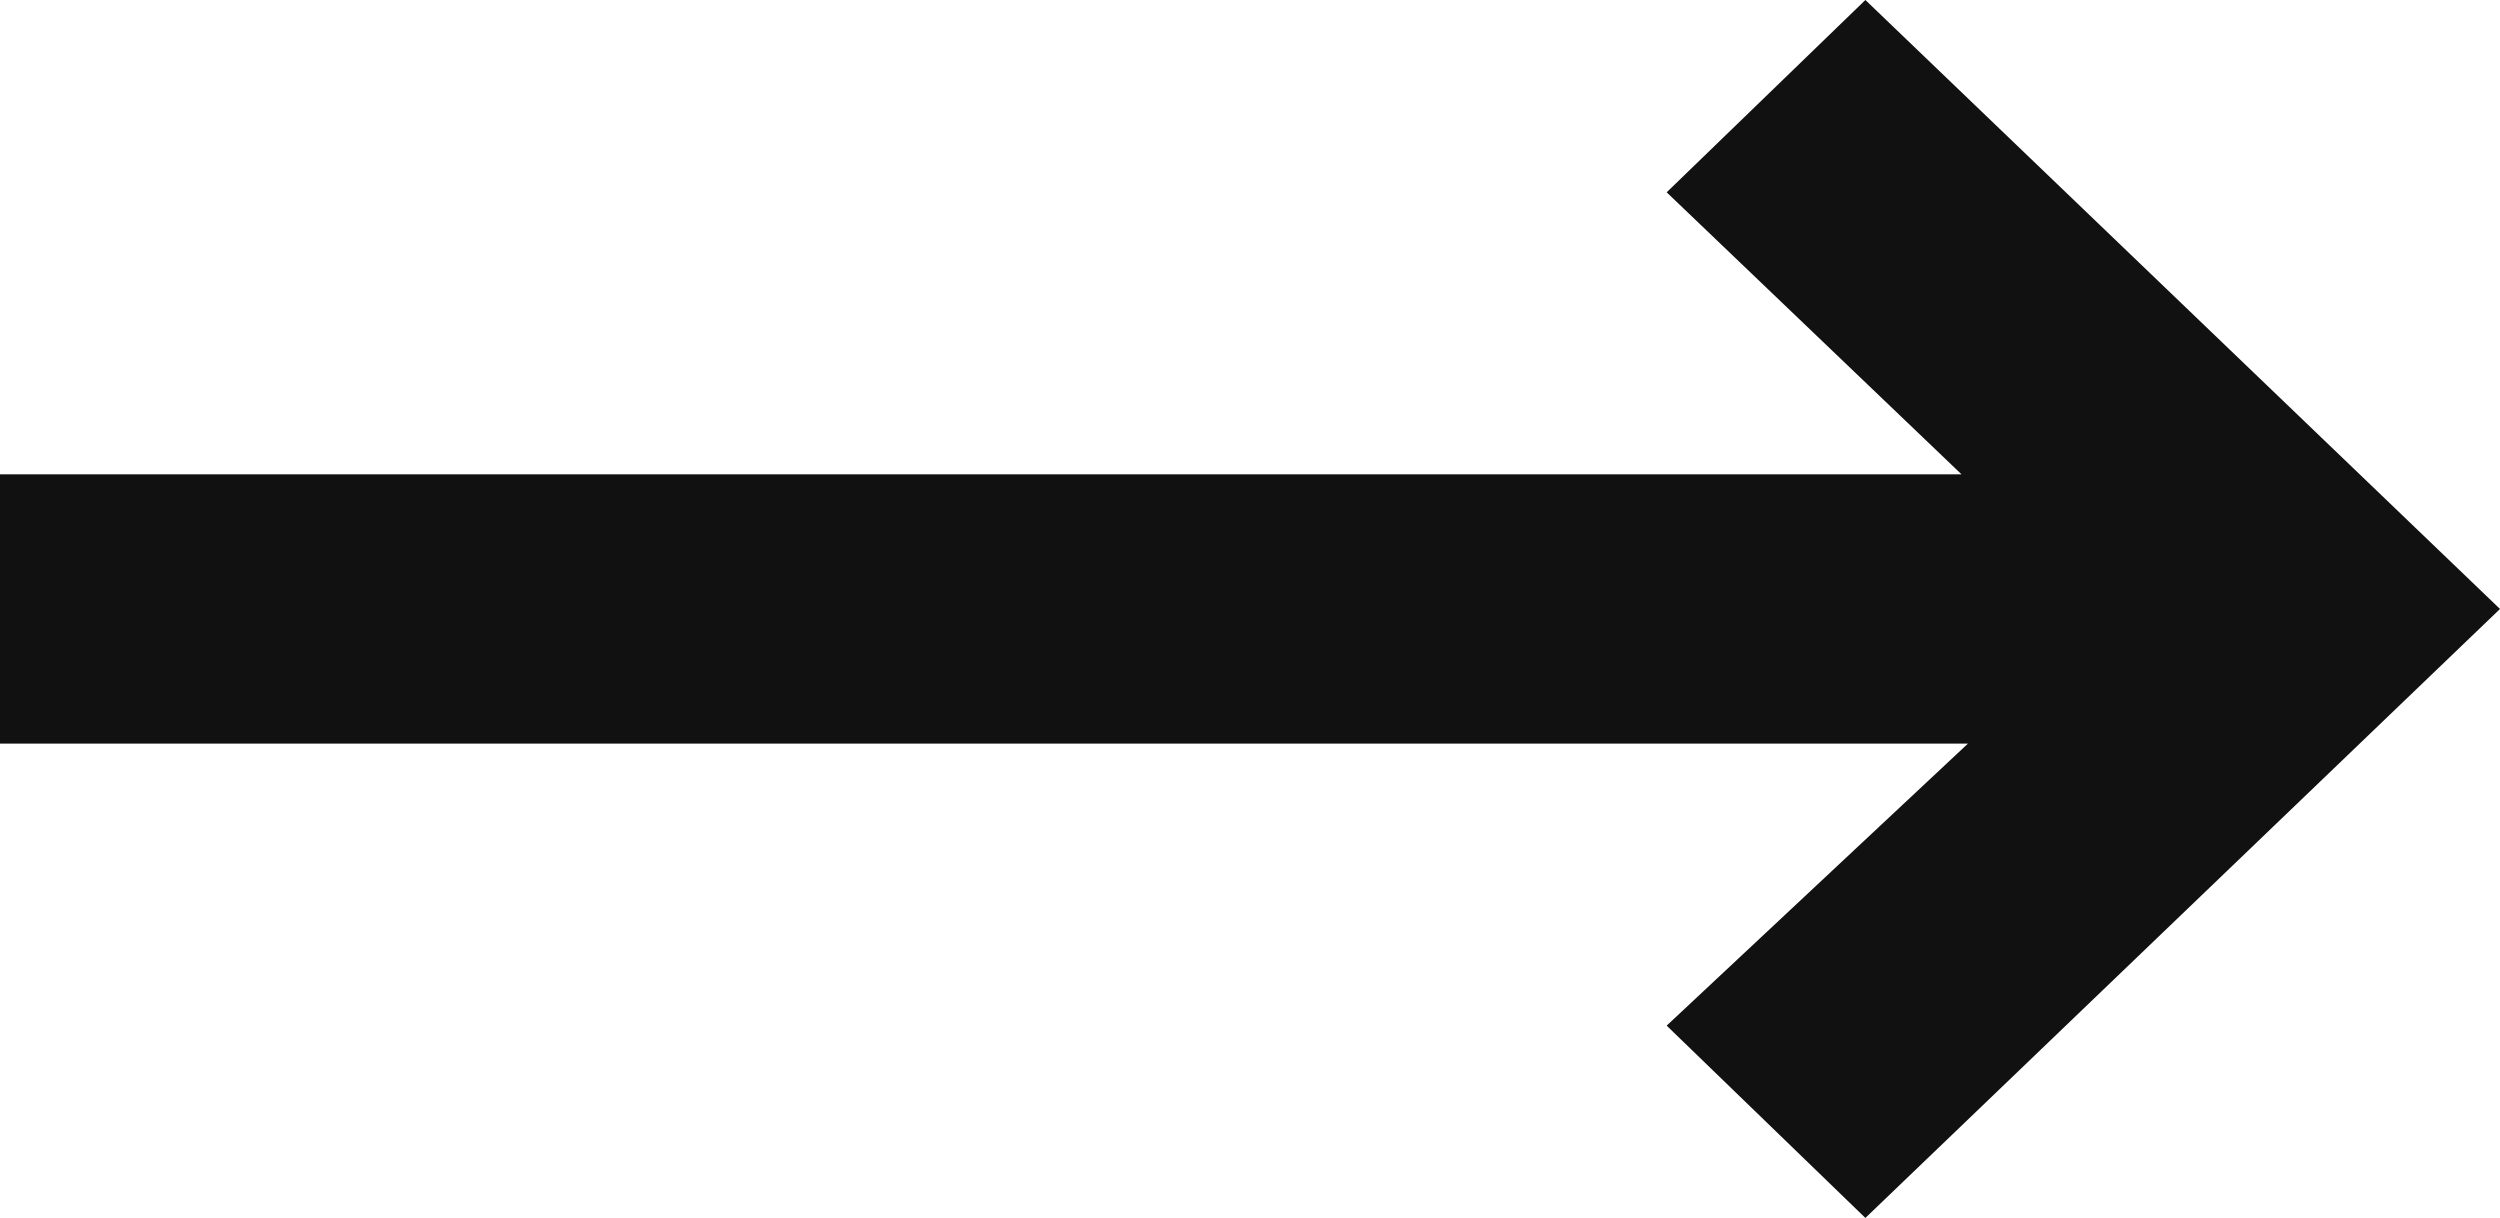 <svg xmlns="http://www.w3.org/2000/svg" width="39" height="19" viewBox="0 0 39 19"><title>  Arrow right (new) Copy 10</title><desc>  Created with Sketch.</desc><g fill="none"><g fill="#111"><polygon transform="translate(-126 -41)translate(145.5 50.5)rotate(-270)translate(-145.5 -50.5)" points="145.5 31 136 40.9 139 44 143.4 39.4 143.4 70 147.6 70 147.6 39.3 152 44 155 40.9"/></g></g></svg>